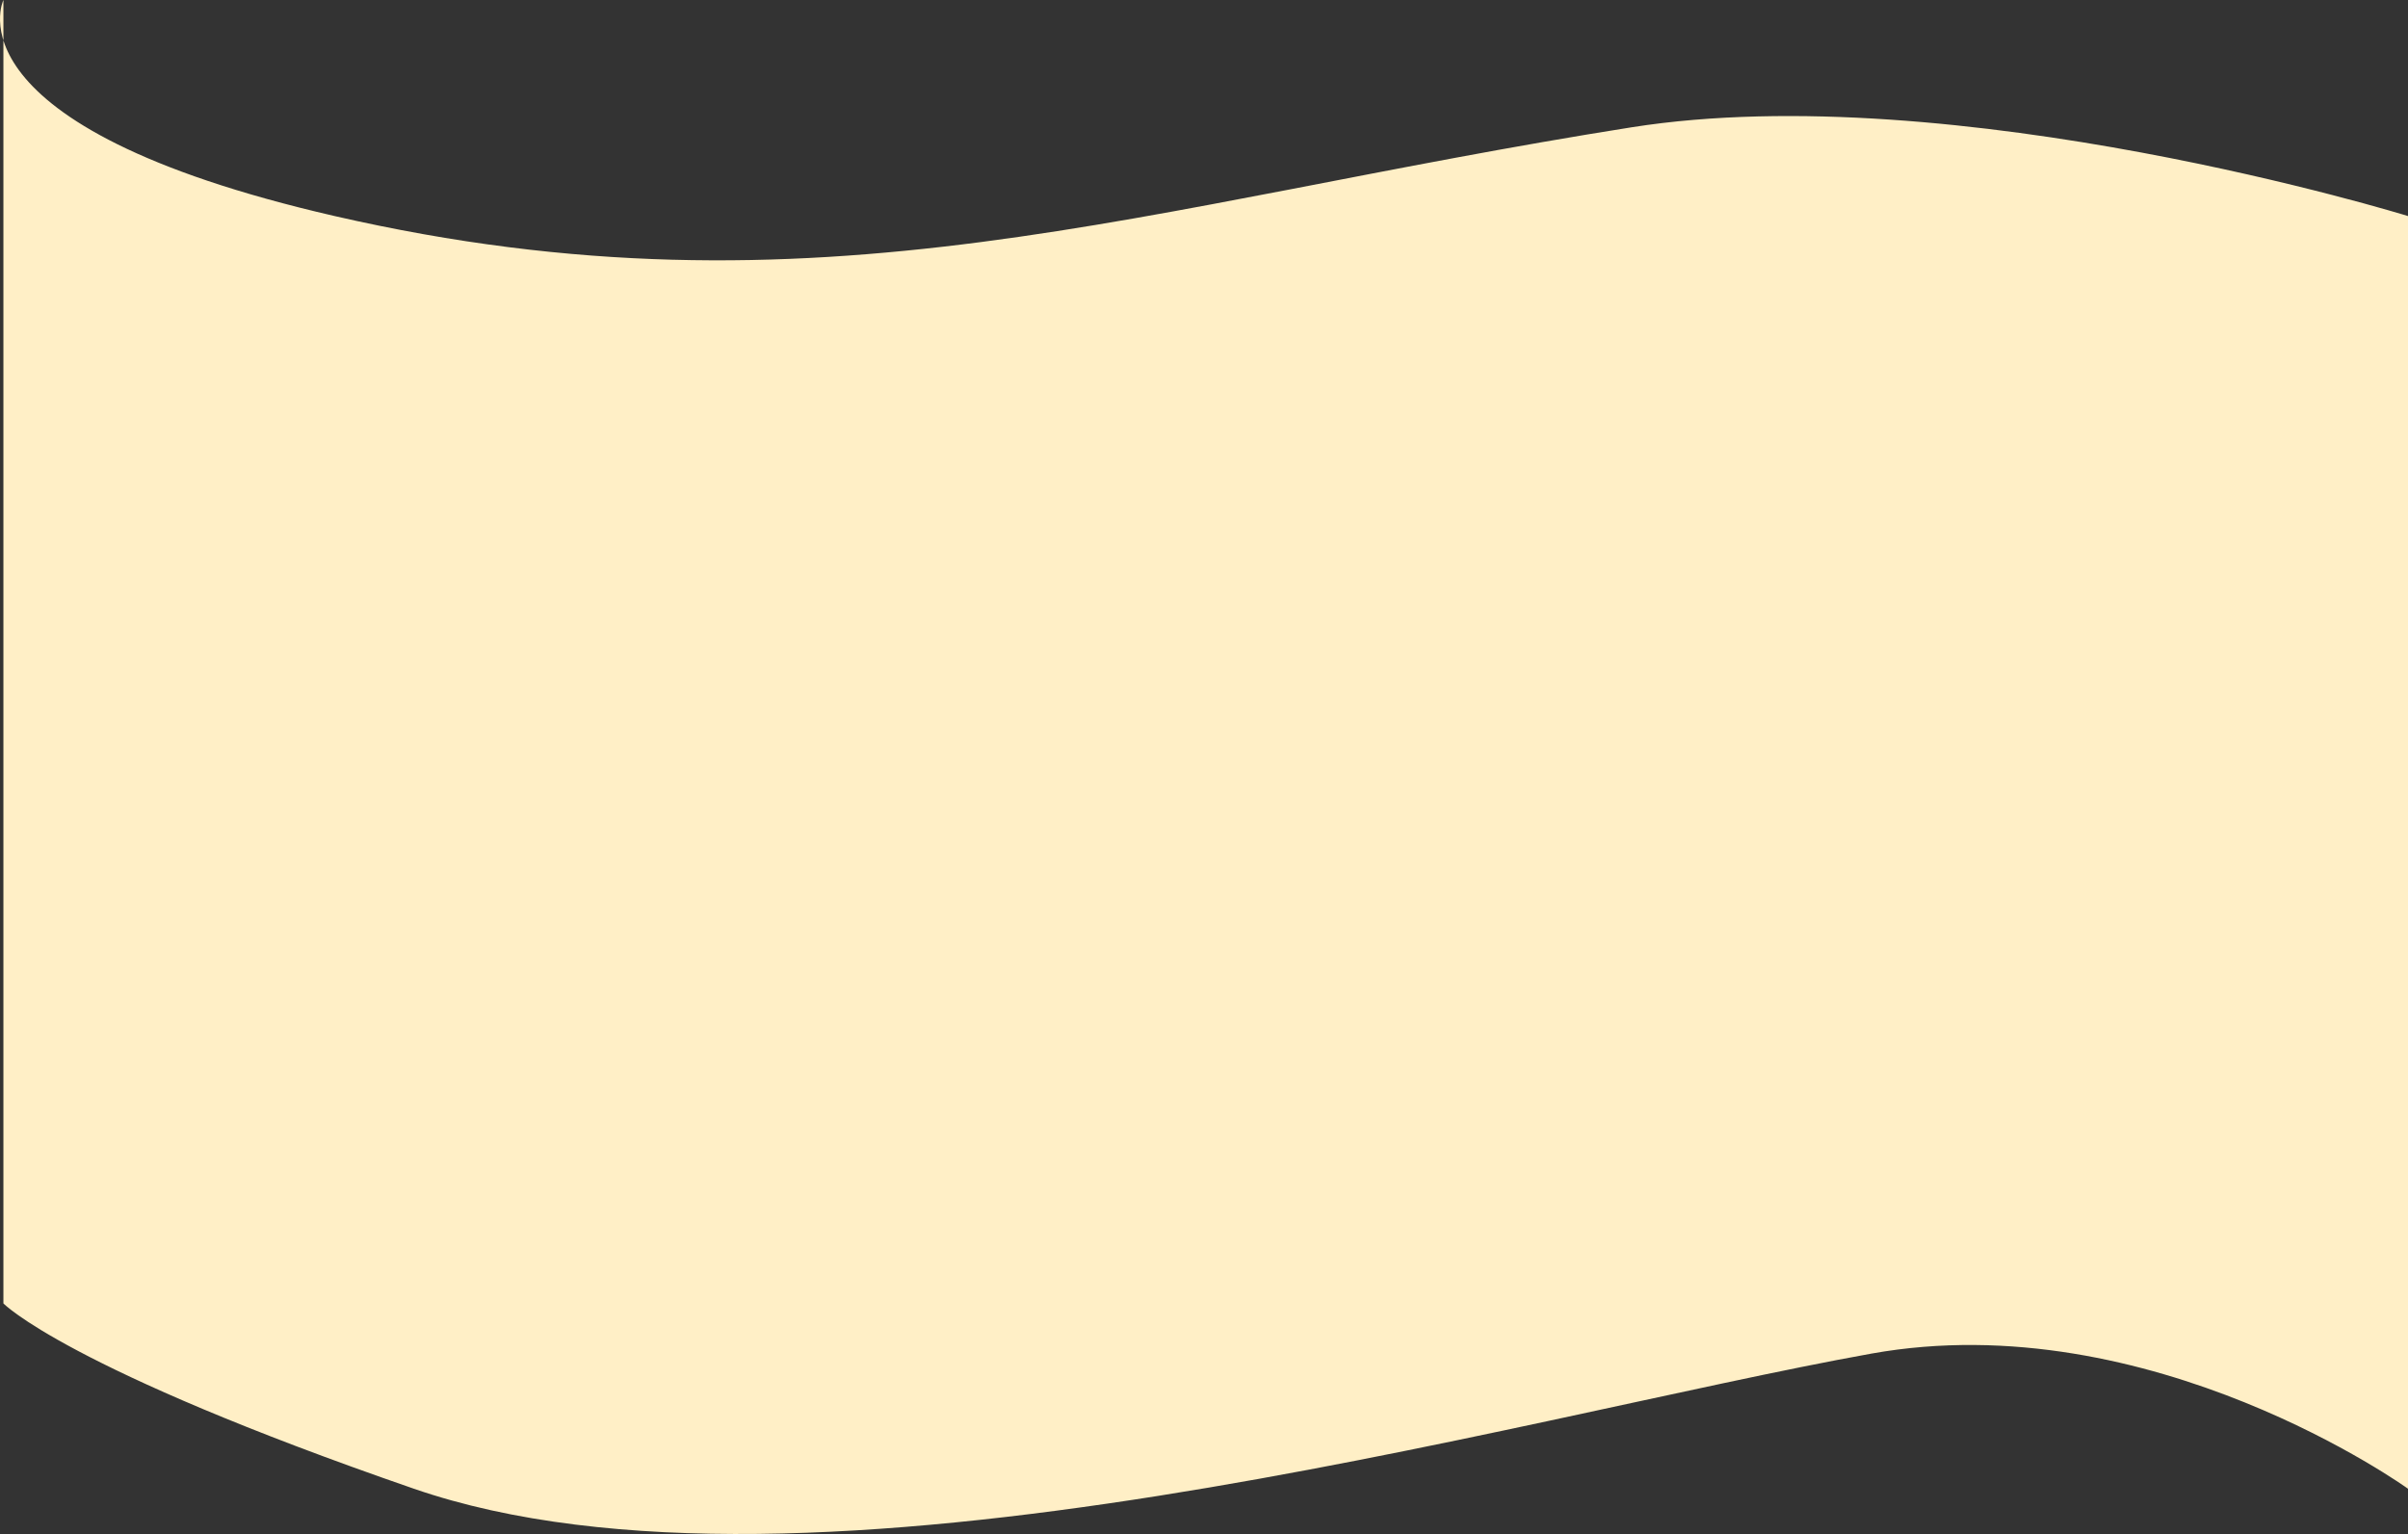 <svg width="4140" height="2638" viewBox="0 0 4140 2638" fill="none" xmlns="http://www.w3.org/2000/svg">
<rect x="0" y="0" width="4140" height="2638" fill="#333333" stroke="none"/>
<path d="M5.845 0C5.845 0 -98.586 216.696 575.368 371.549C1403.84 561.905 1966.68 351.328 2805.2 218.89C3361.8 130.979 4140 371.549 4140 371.549V2560.16C4140 2560.16 3698.13 2241.45 3217.35 2327.8C2610.72 2436.76 1388.36 2794.02 711.634 2560.16C113.043 2353.3 5.845 2241.45 5.845 2241.45V0Z" fill="#FFEFC6"/>
</svg>
